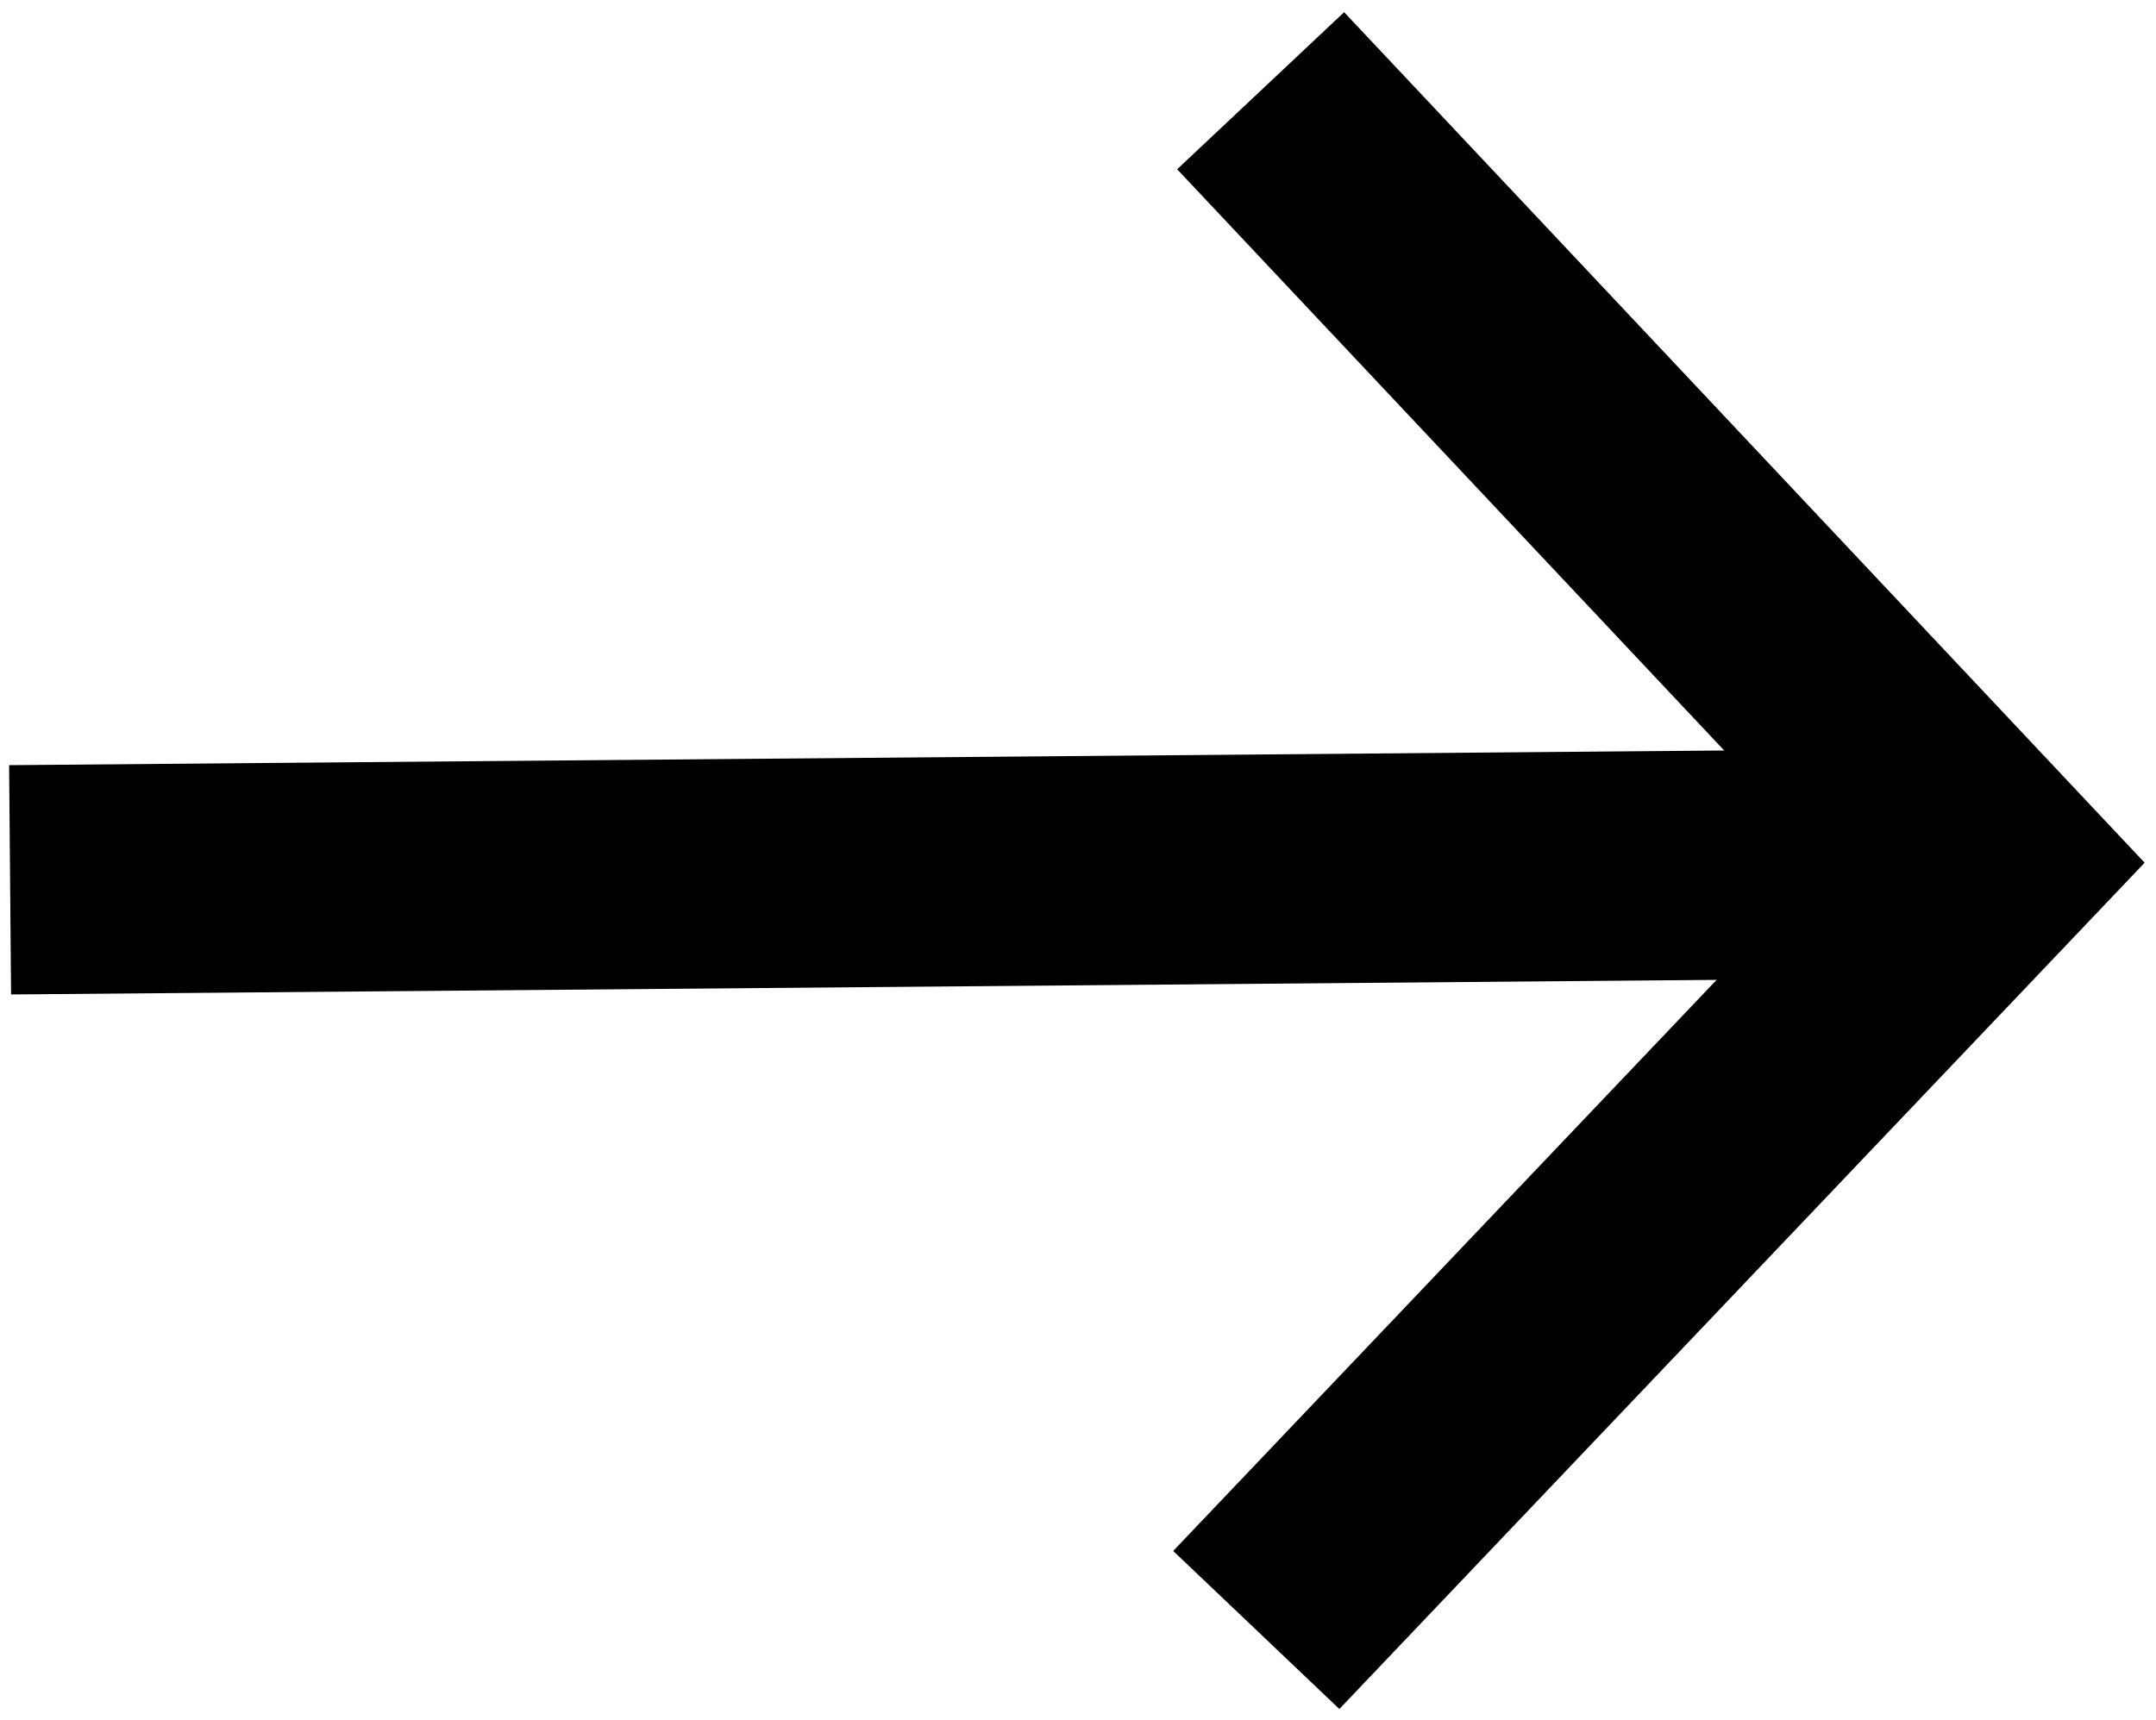 <svg width="94" height="75" viewBox="0 0 94 75" fill="none" xmlns="http://www.w3.org/2000/svg">
<line x1="0.44" y1="38.37" x2="88.443" y2="37.616" stroke="black" stroke-width="10"/>
<line x1="54.773" y1="71.086" x2="89.877" y2="34.184" stroke="black" stroke-width="10"/>
<line y1="-5" x2="50.931" y2="-5" transform="matrix(0.685 0.728 0.728 -0.685 58.603 0.532)" stroke="black" stroke-width="10"/>
</svg>

